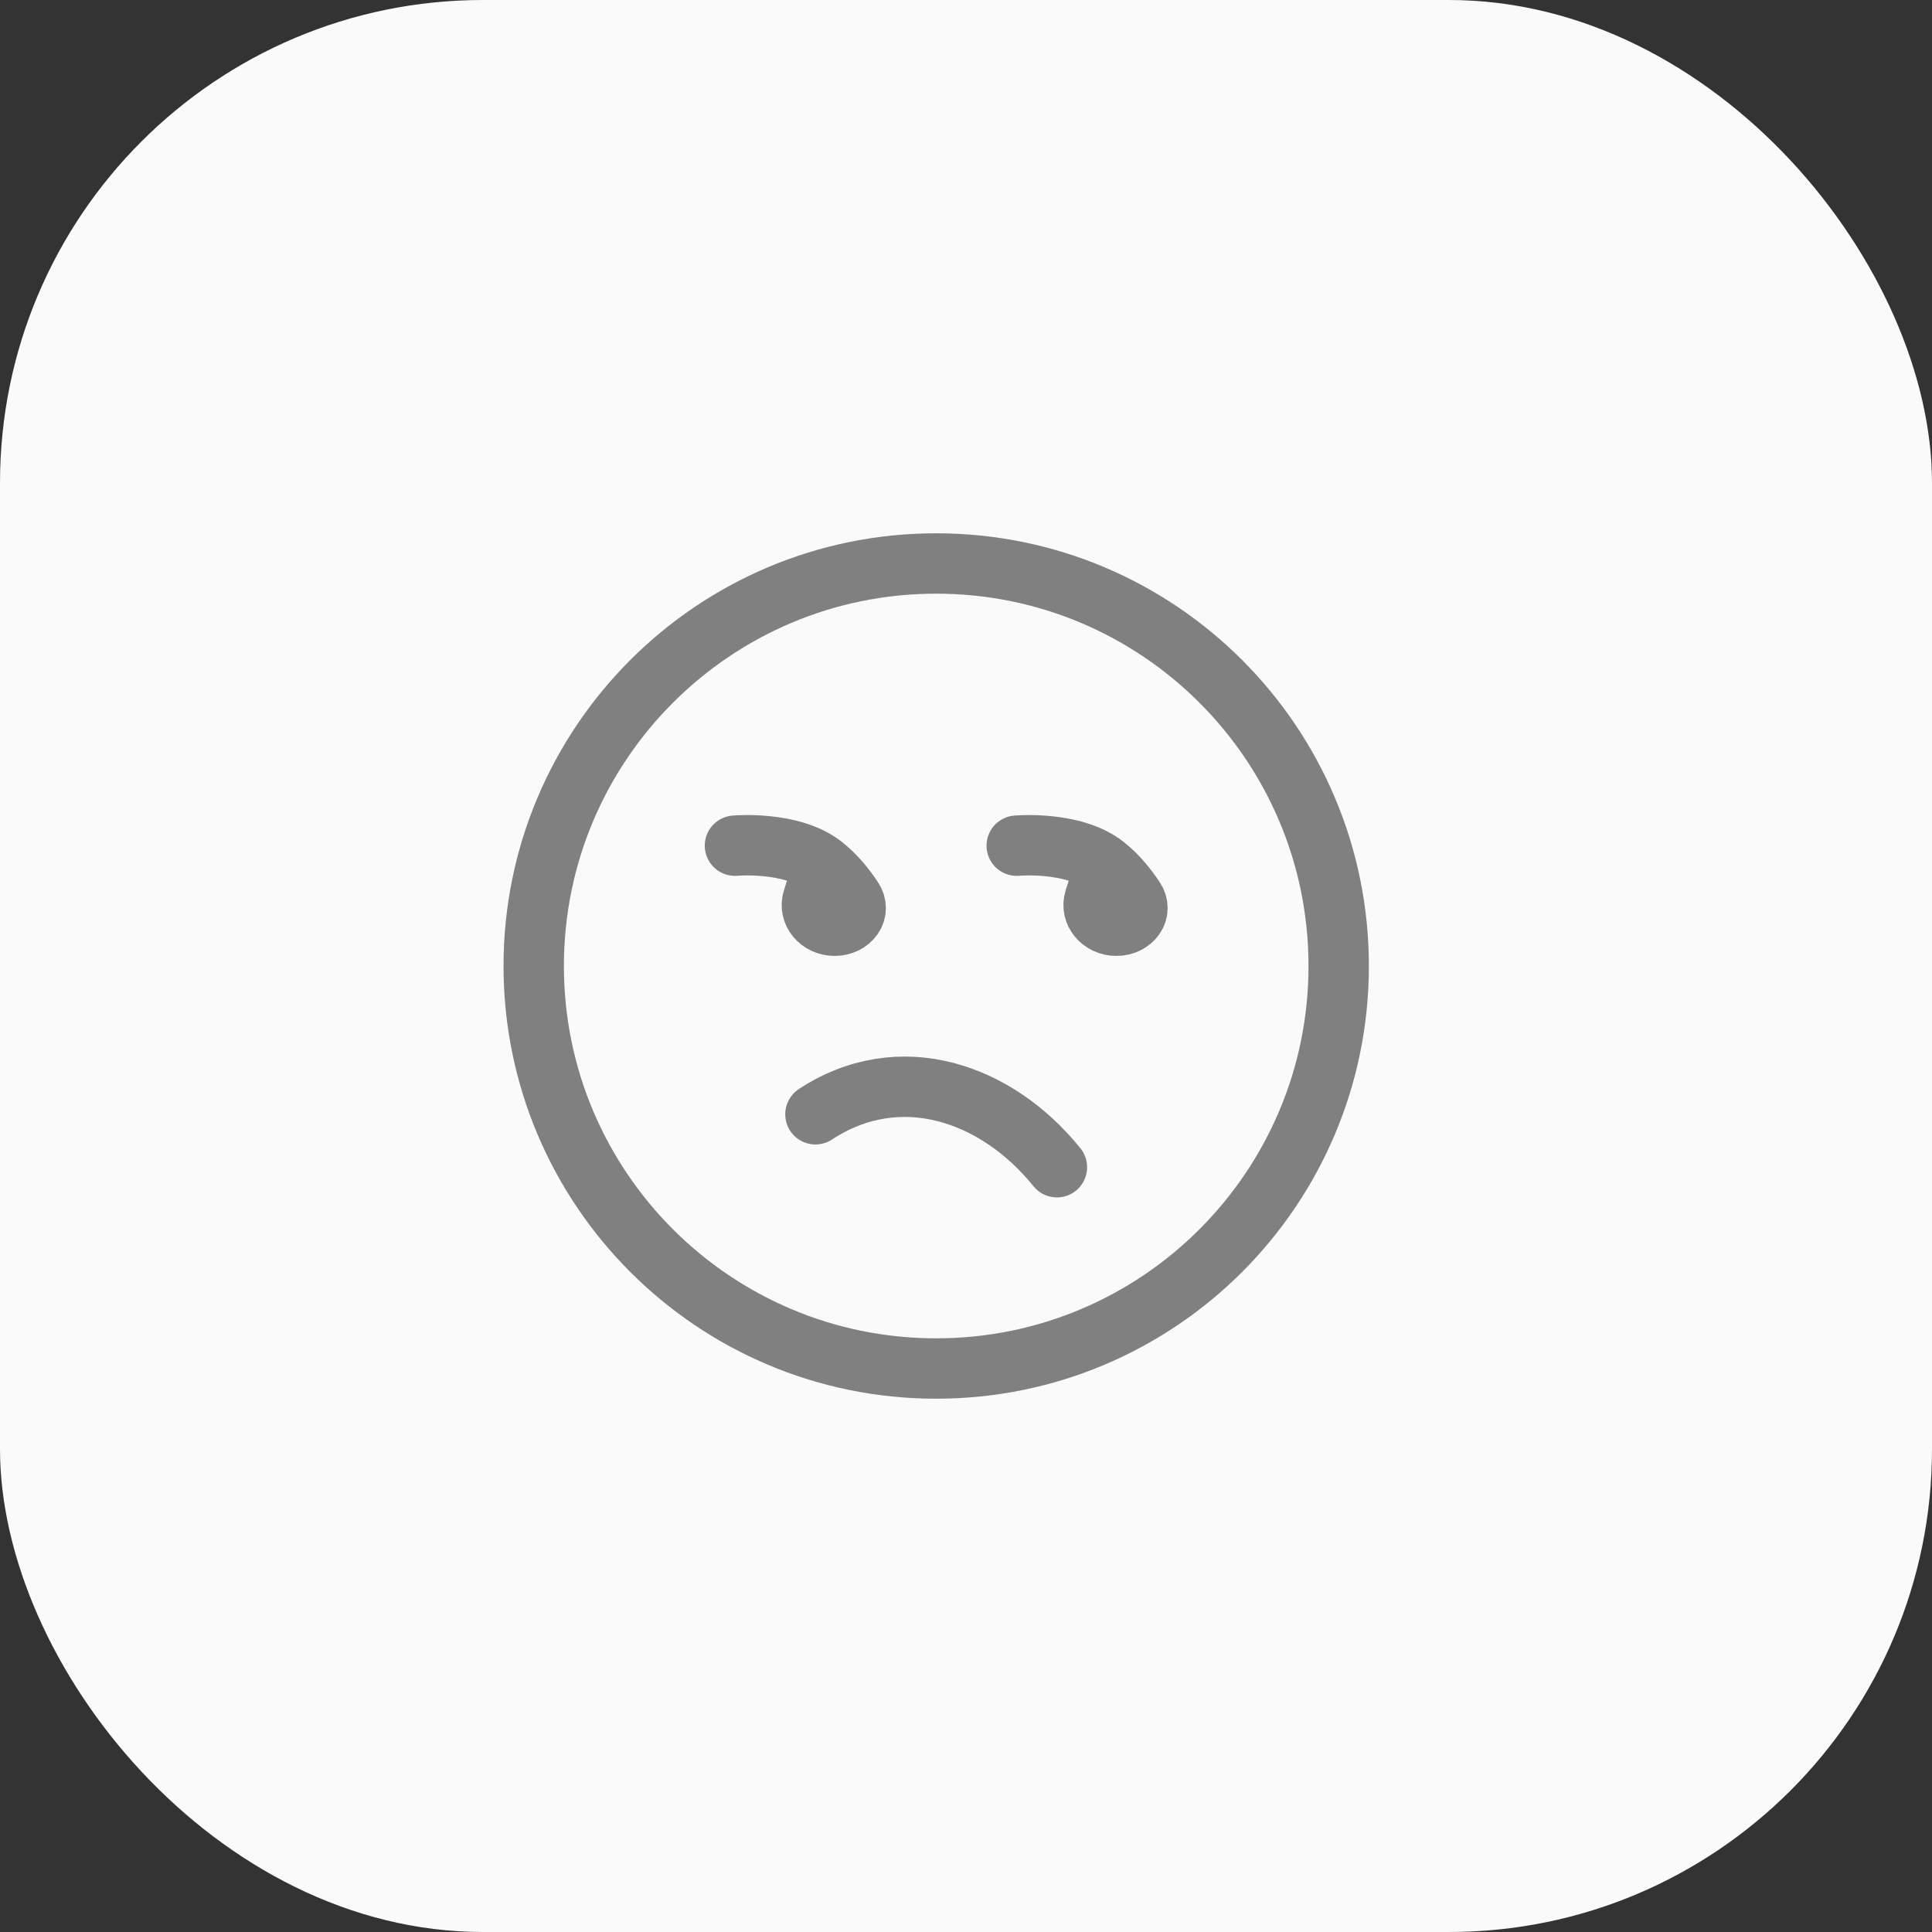 <svg width="32" height="32" viewBox="0 0 32 32" fill="none" xmlns="http://www.w3.org/2000/svg">
<rect x="0" y="0" width="32" height="32" fill="#333333" stroke="none"/>
<rect width="32" height="32" rx="8" fill="#FAFAFA"/>
<path d="M15.506 22.667C19.188 22.667 22.173 19.682 22.173 16C22.173 12.318 19.188 9.333 15.506 9.333C11.825 9.333 8.84 12.318 8.84 16C8.84 19.682 11.825 22.667 15.506 22.667Z" stroke="#808080" stroke-linecap="round" stroke-linejoin="round"/>
<path d="M13.506 18.456C14.903 17.538 16.509 18.096 17.506 19.333" stroke="#808080" stroke-linecap="round" stroke-linejoin="round"/>
<path d="M12.173 14.007C12.173 14.007 13.113 13.922 13.637 14.339M13.637 14.339L13.462 14.895C13.392 15.115 13.573 15.333 13.824 15.333C14.088 15.333 14.261 15.096 14.126 14.89C14.006 14.707 13.842 14.501 13.637 14.339ZM16.84 14.007C16.84 14.007 17.779 13.922 18.304 14.339M18.304 14.339L18.128 14.895C18.059 15.115 18.24 15.333 18.491 15.333C18.754 15.333 18.928 15.096 18.793 14.89C18.672 14.707 18.509 14.501 18.304 14.339Z" stroke="#808080" stroke-linecap="round" stroke-linejoin="round"/>
</svg>
